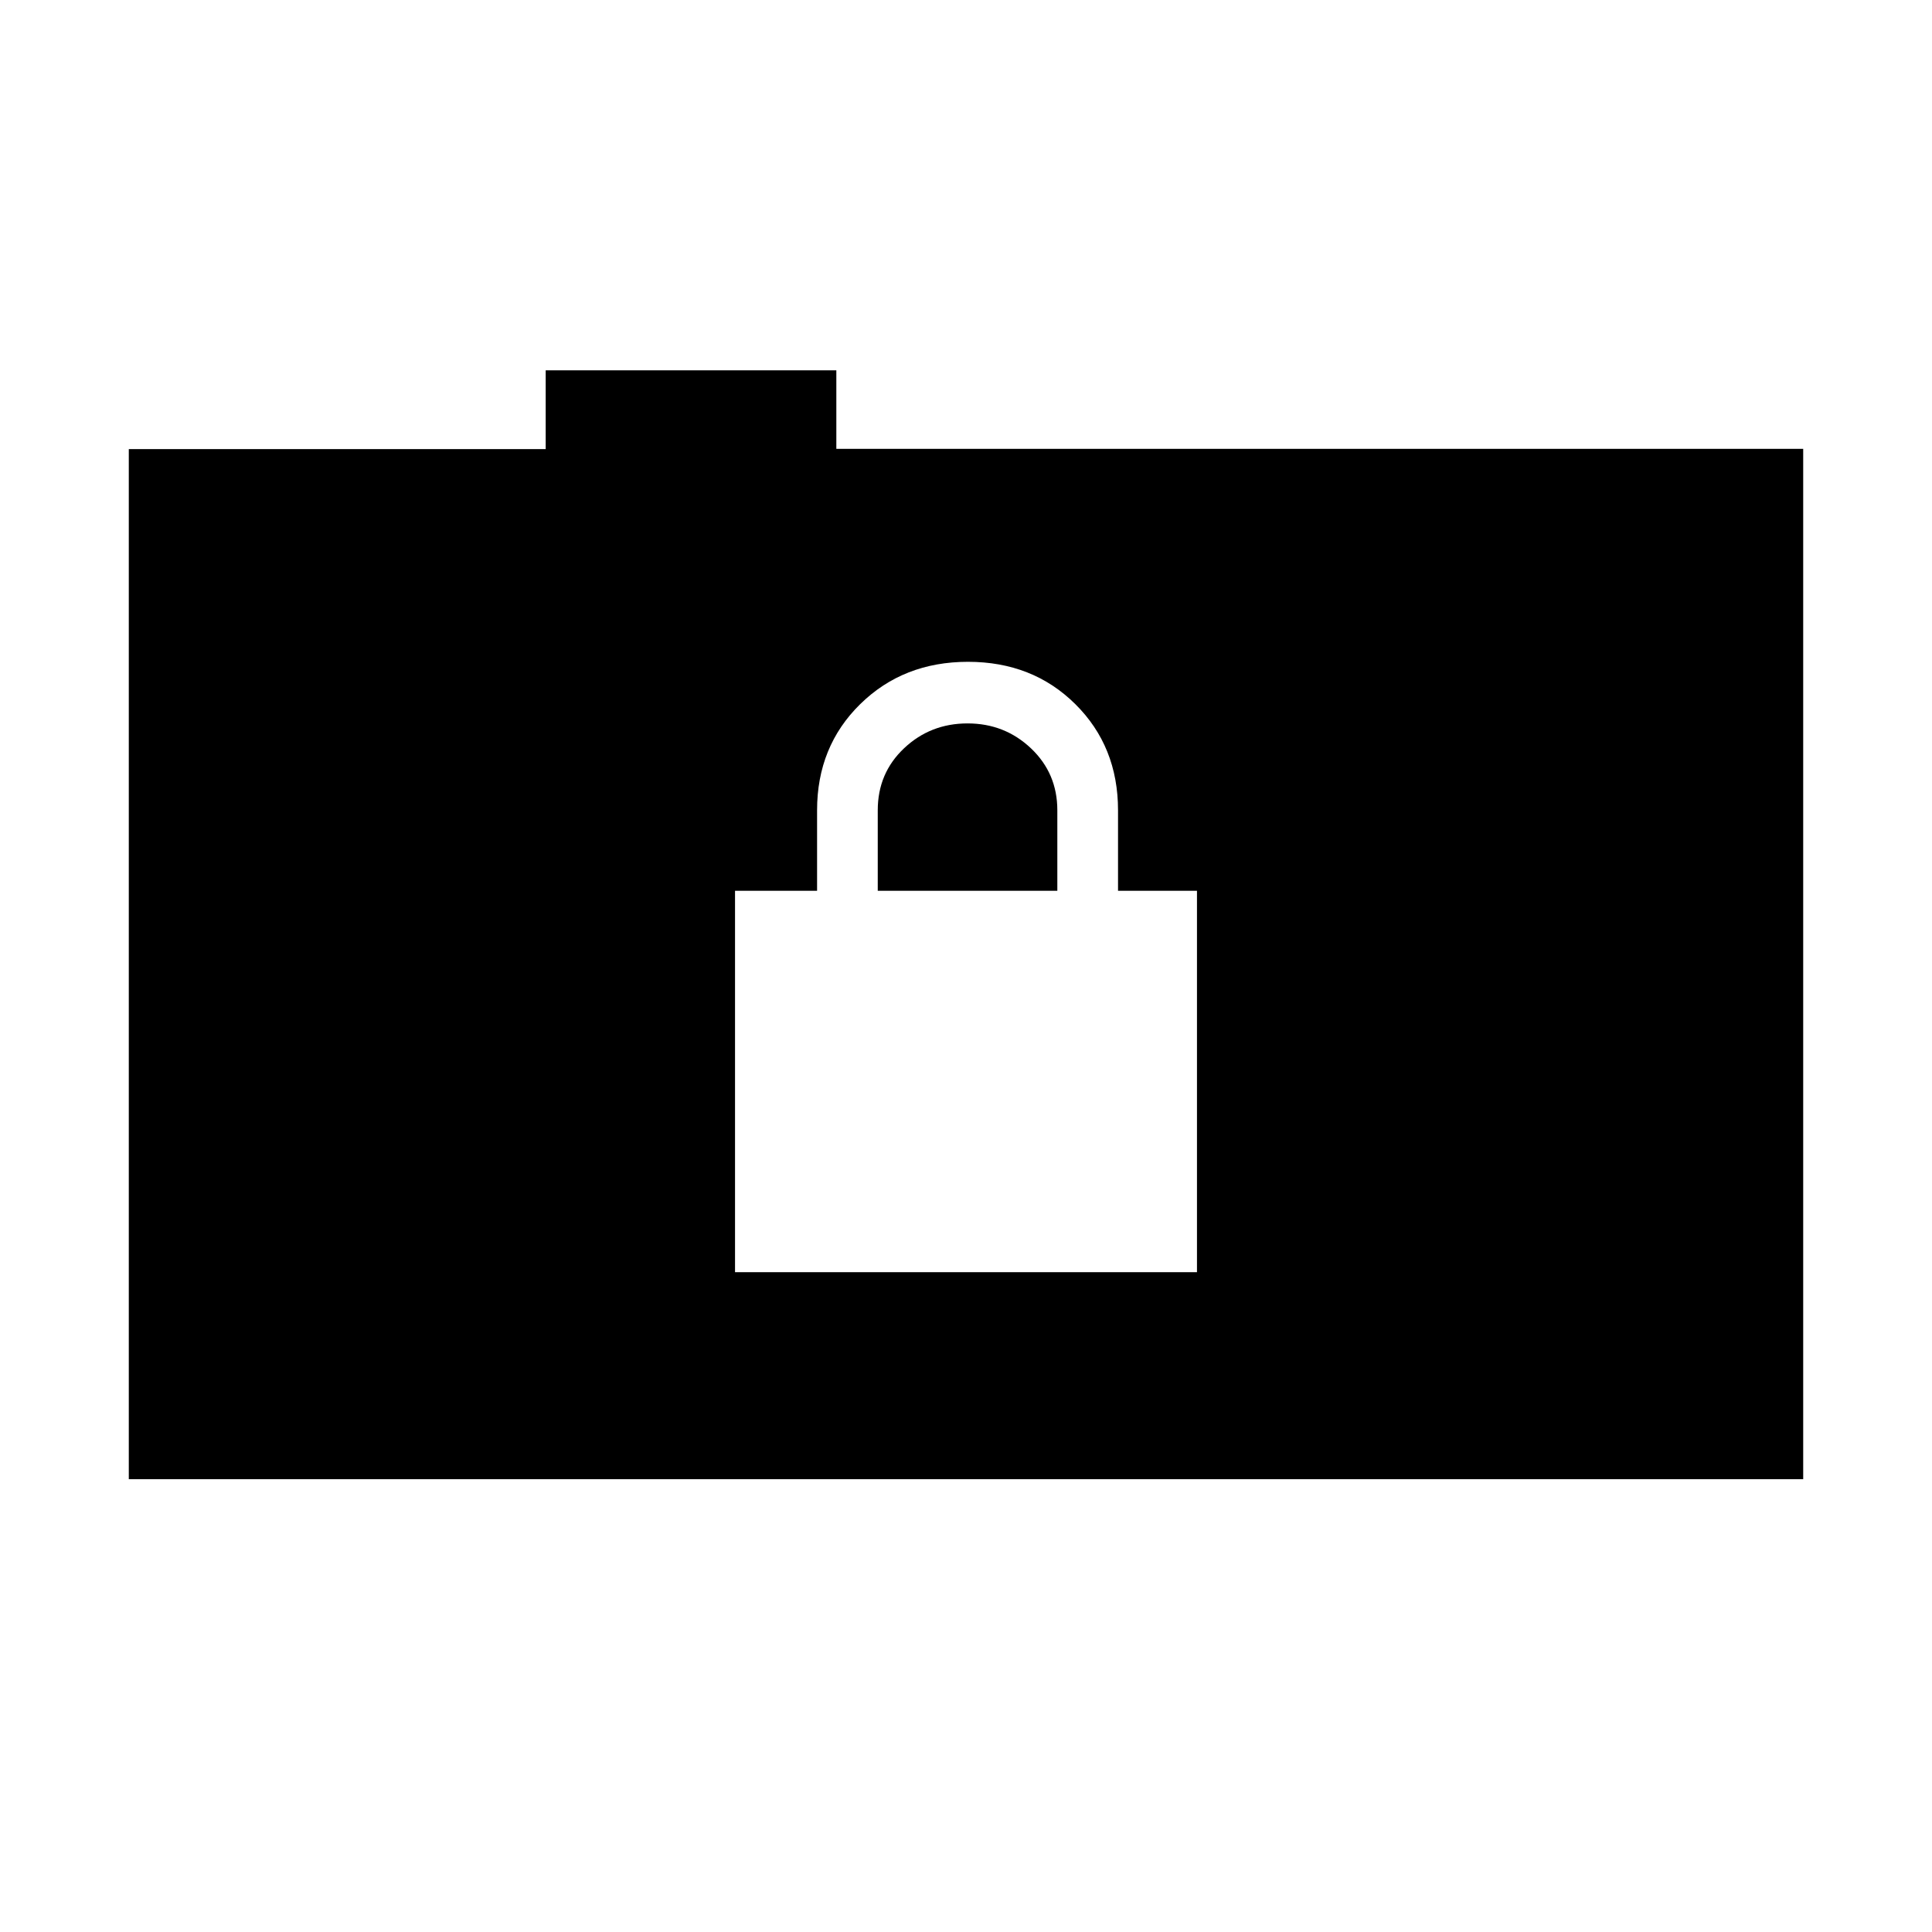 <svg xmlns="http://www.w3.org/2000/svg" height="48" viewBox="0 -960 960 960" width="48"><path d="M365.23-327.85h229.54v-189.53h-39.23v-40q0-31.69-21.21-52.73-21.21-21.04-53.35-21.04-32.13 0-53.56 21.04Q406-589.07 406-557.38v40h-40.77v189.53Zm70.92-189.53v-40q0-18.47 13.08-30.81 13.08-12.35 31.54-12.35t31.54 12.41q13.07 12.4 13.07 30.75v40h-89.23ZM64-225v-511.85h207.15V-776h144.42v39.02H896V-225H64Z"/></svg>